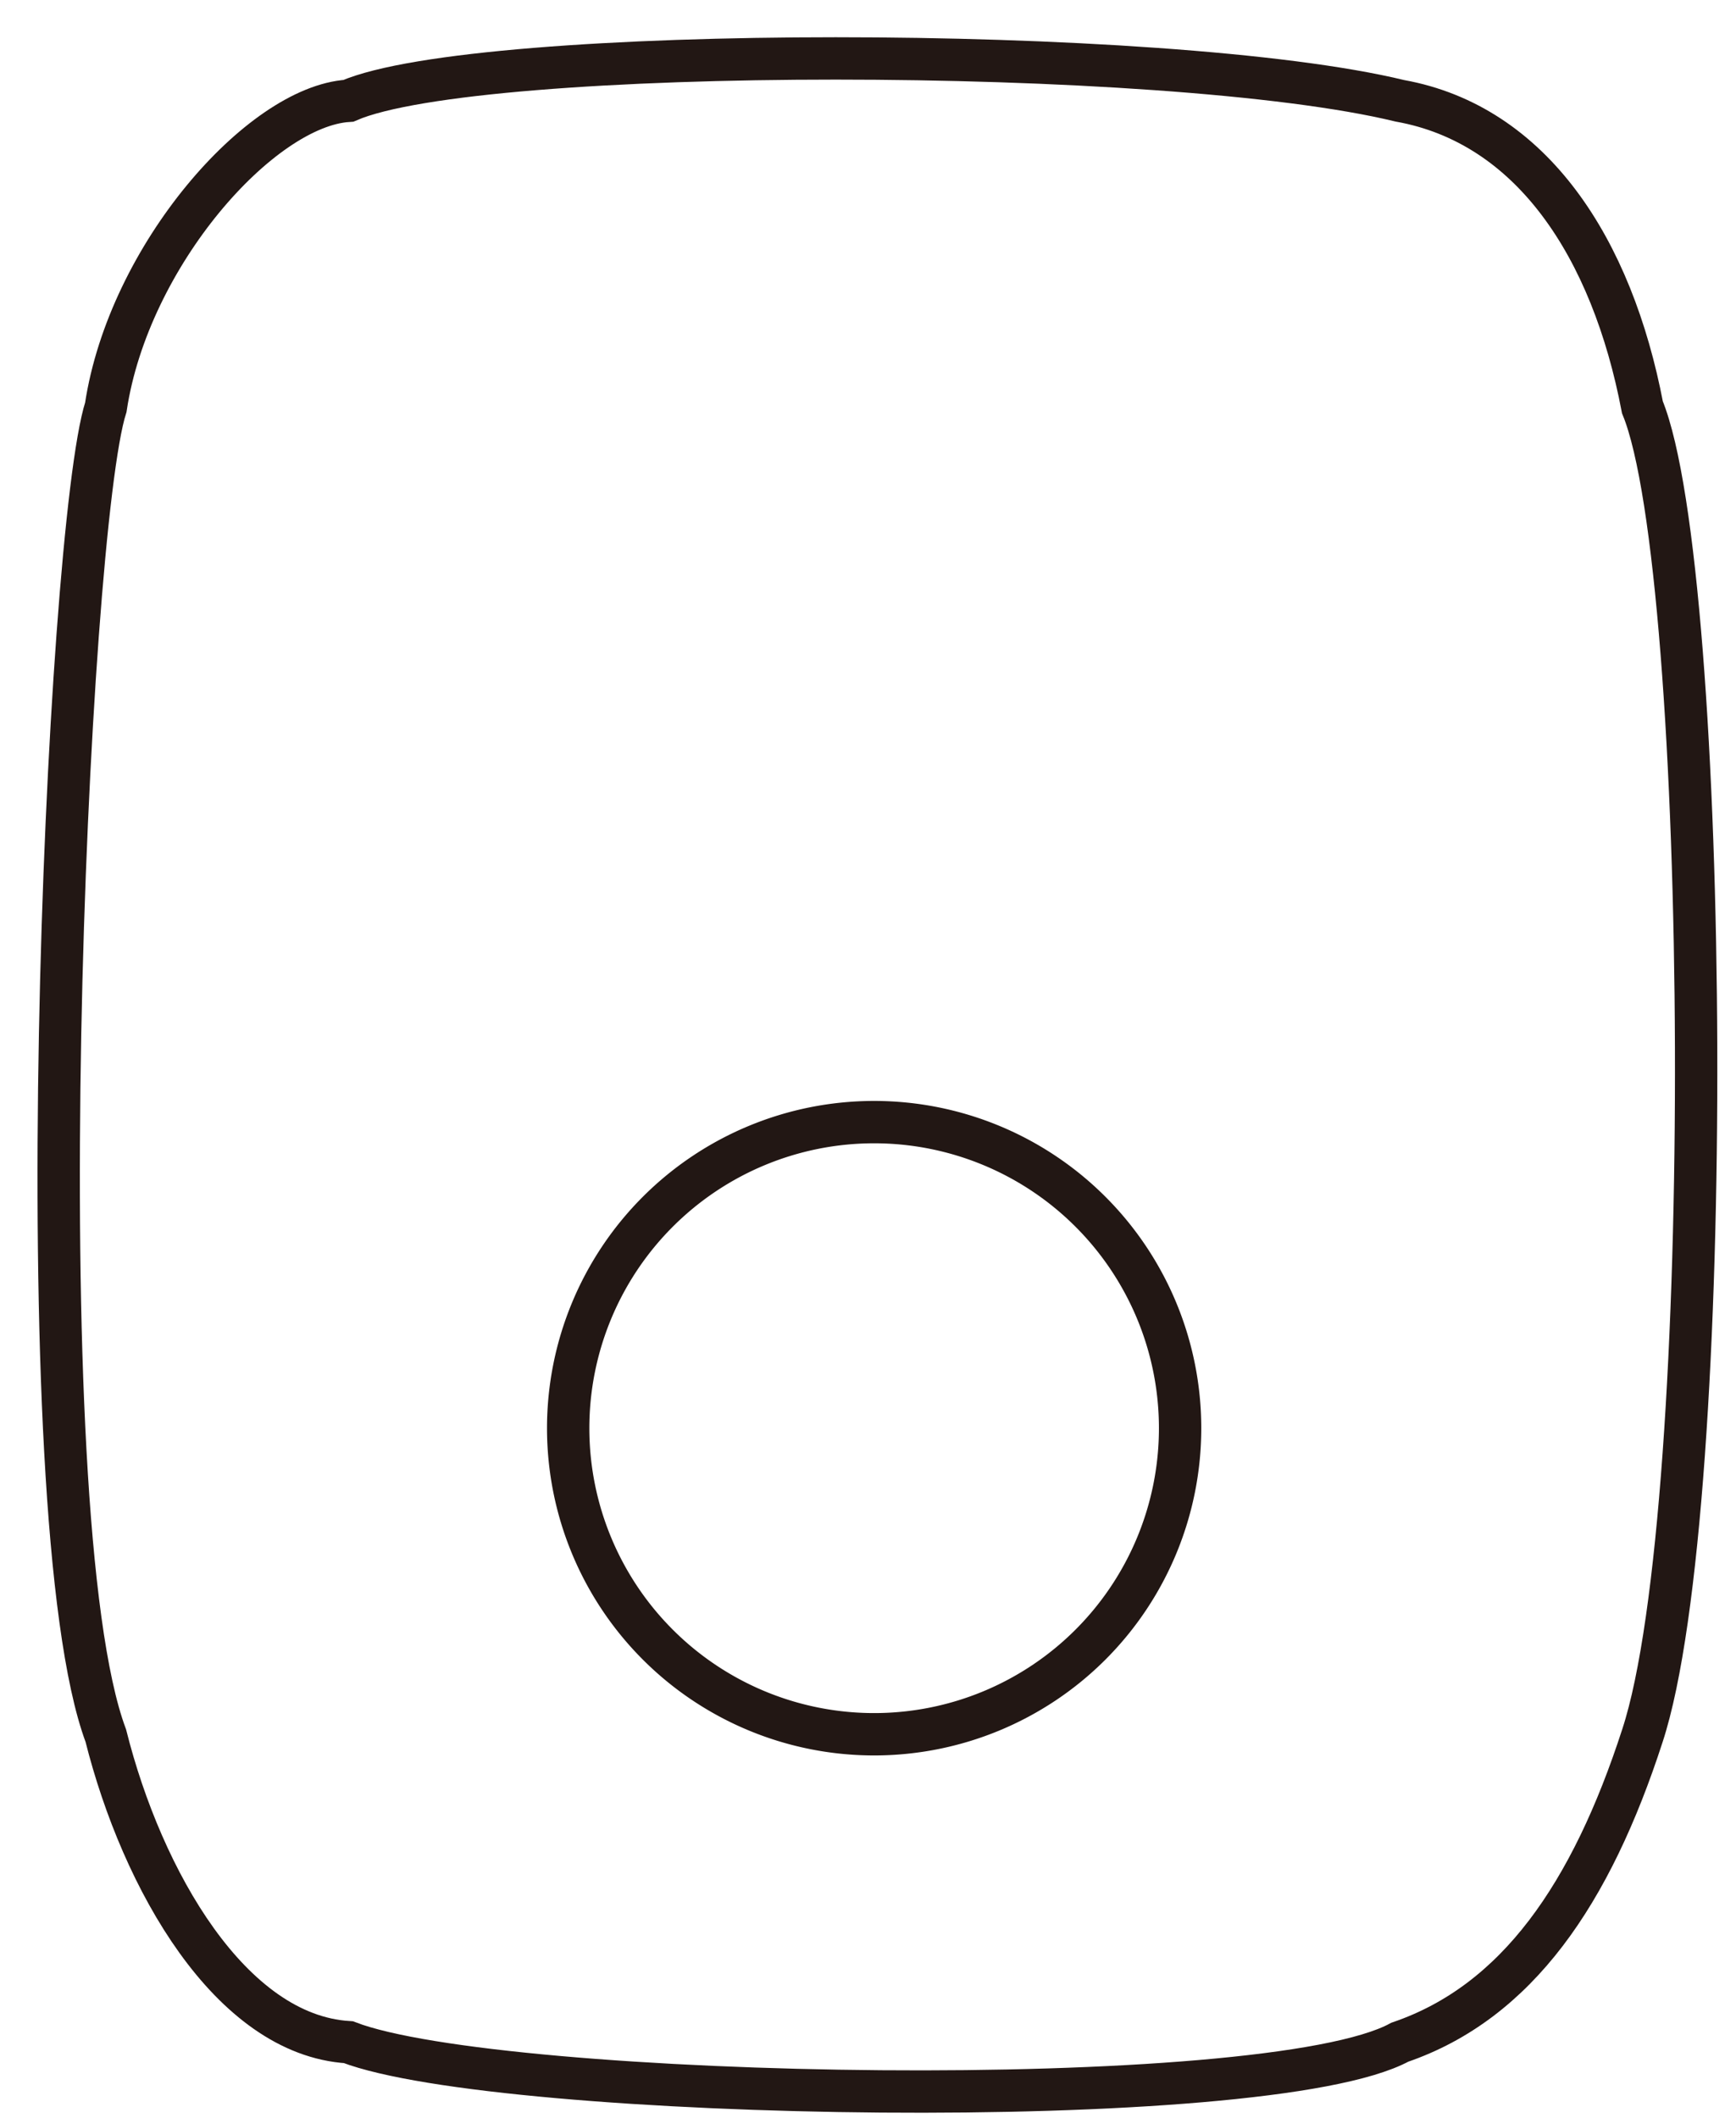<svg xmlns="http://www.w3.org/2000/svg" width="41" height="50"><g fill="none" fill-rule="evenodd" stroke="#221714"><path d="M8.228 2.38c3.073-1.334 19.342-1.334 24.833 0 3.115.559 5.011 3.472 5.729 7.236 1.604 3.91 1.777 25.945 0 31.361-1.208 3.726-2.958 6.29-5.729 7.237-3.168 1.721-21.243 1.377-24.833 0-2.779-.172-4.87-3.818-5.729-7.237-1.957-5.244-.923-28.483 0-31.361.54-3.578 3.656-7.107 5.729-7.236z"/><path d="M20.645 26.492a7.226 7.226 0 1 1 0 14.452 7.226 7.226 0 0 1 0-14.452z"/></g></svg>